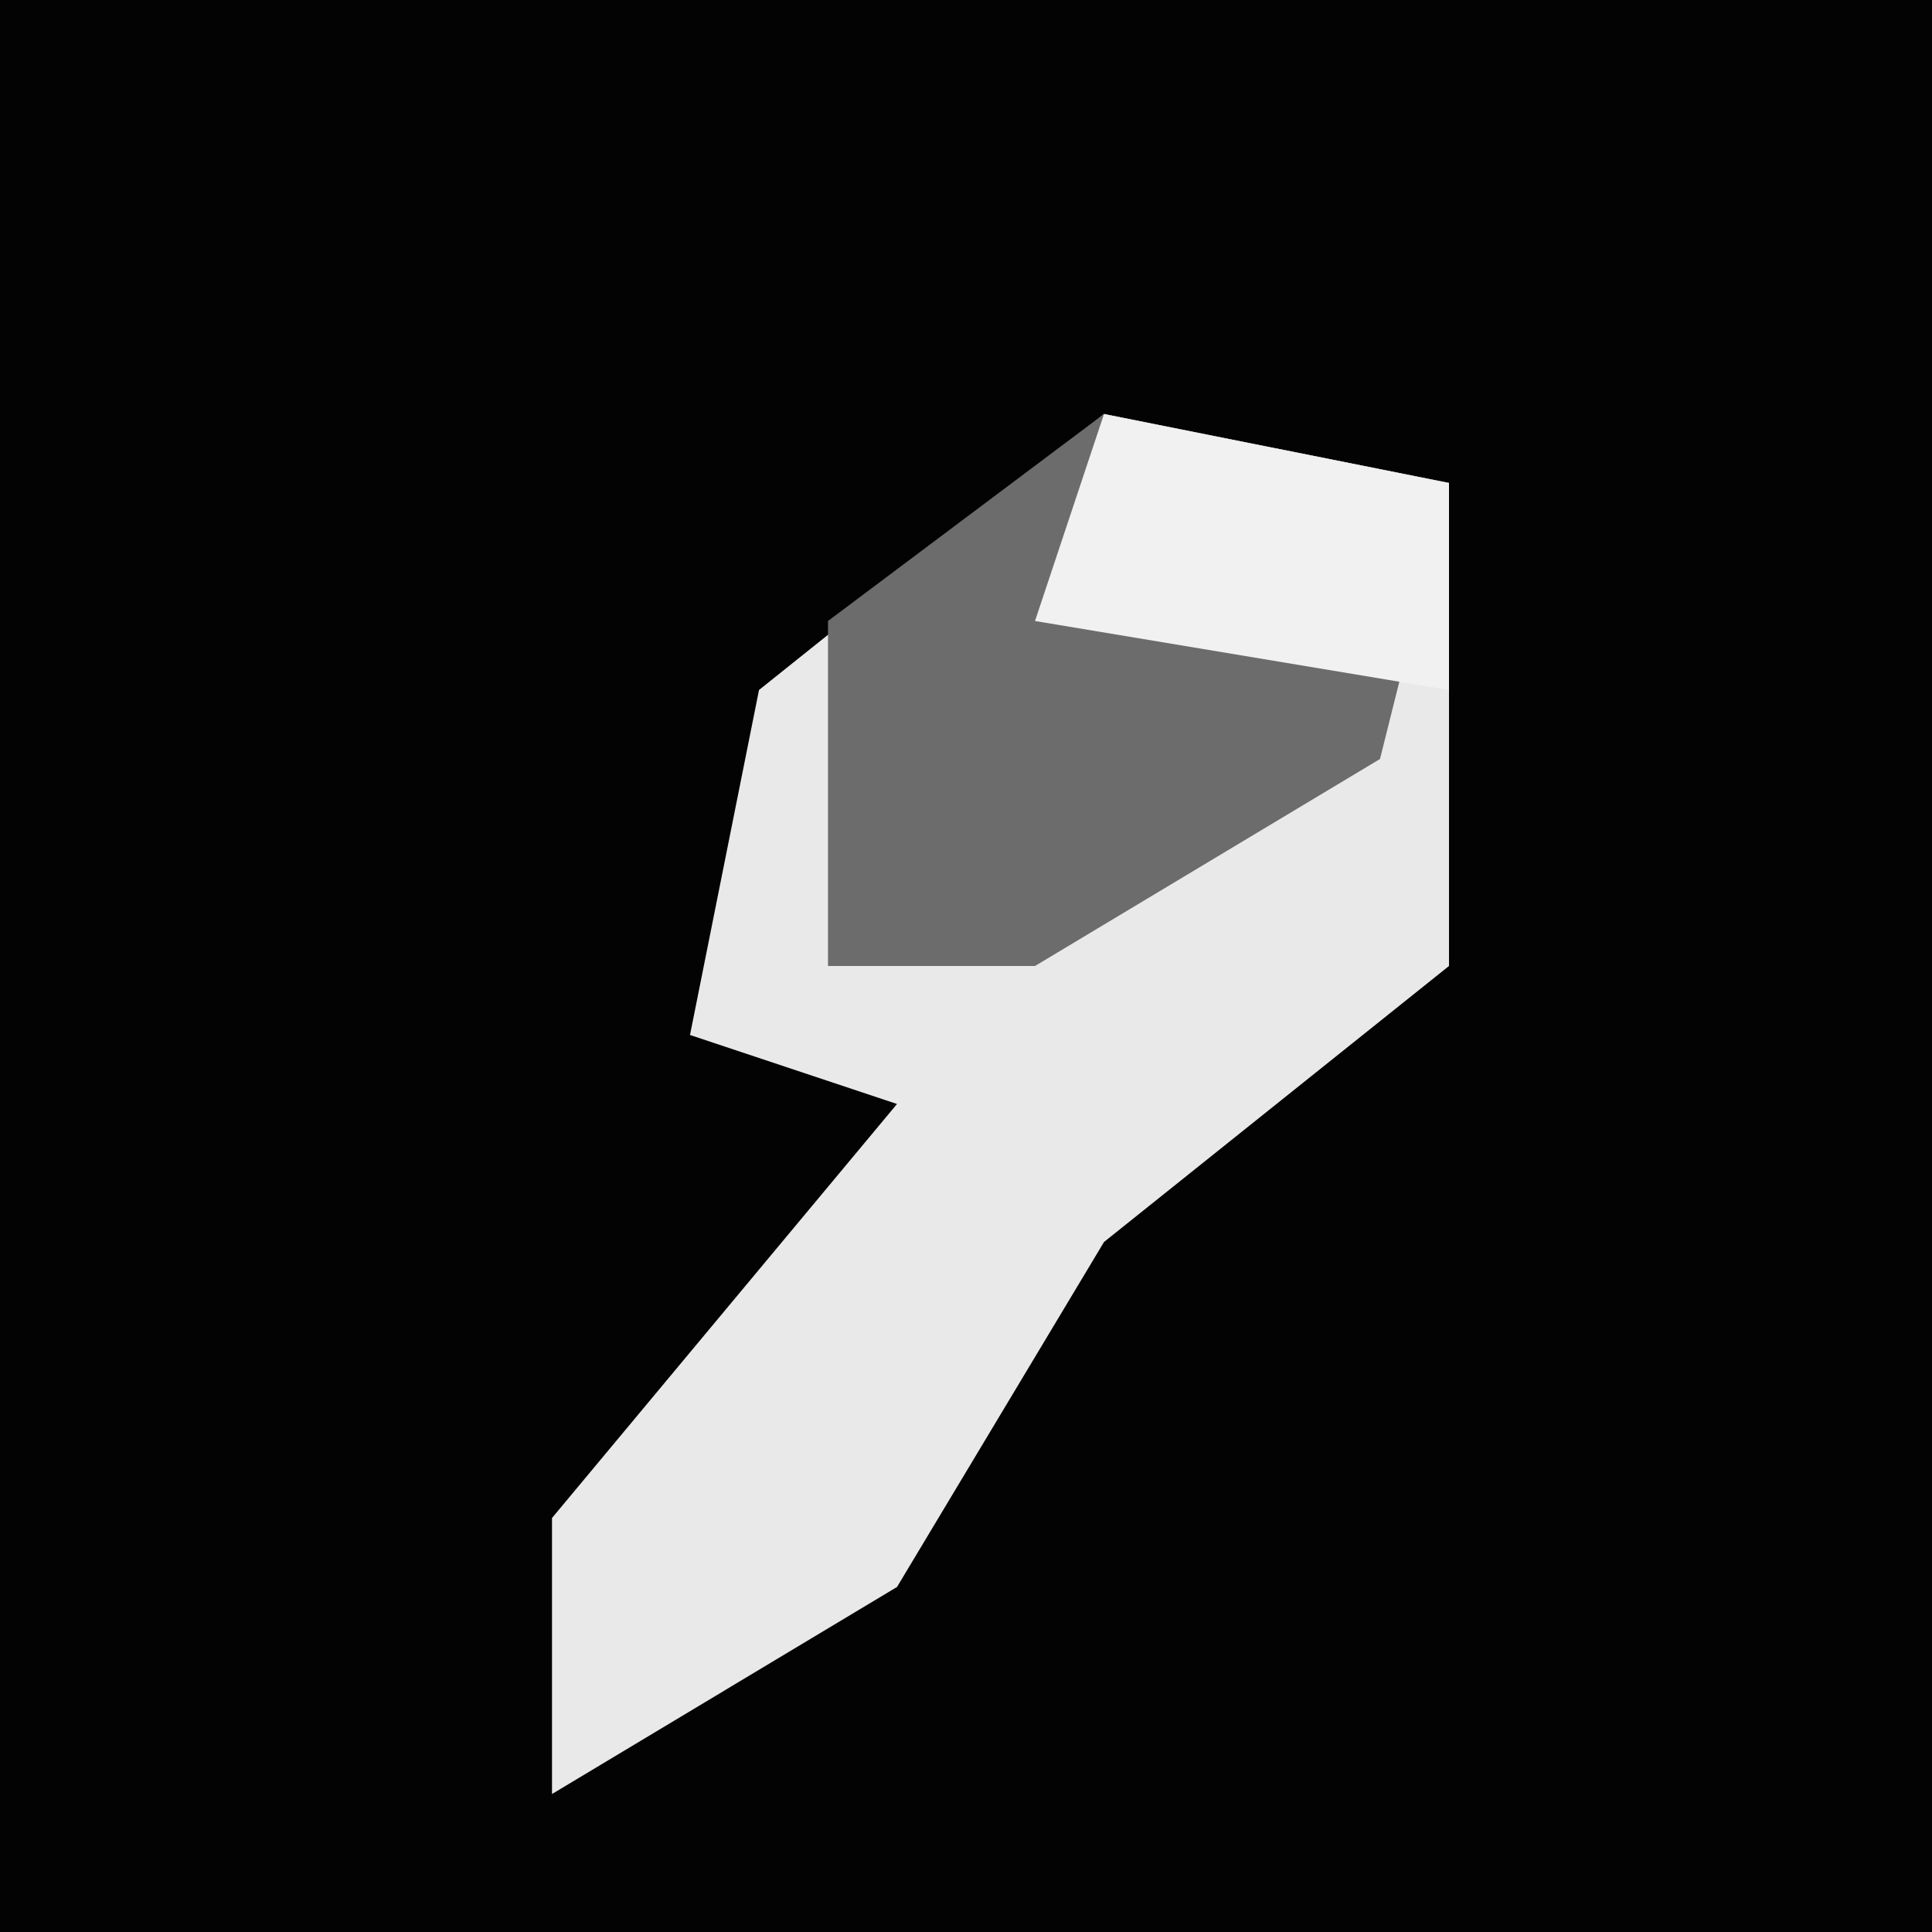 <?xml version="1.0" encoding="UTF-8"?>
<svg version="1.1" xmlns="http://www.w3.org/2000/svg" width="28" height="28">
<path d="M0,0 L28,0 L28,28 L0,28 Z " fill="#030303" transform="translate(0,0)"/>
<path d="M0,0 L5,1 L5,8 L0,12 L-3,17 L-8,20 L-8,16 L-3,10 L-6,9 L-5,4 Z " fill="#E9E9E9" transform="translate(16,6)"/>
<path d="M0,0 L5,1 L4,5 L-1,8 L-4,8 L-4,3 Z " fill="#6C6C6C" transform="translate(16,6)"/>
<path d="M0,0 L5,1 L5,4 L-1,3 Z " fill="#F1F1F1" transform="translate(16,6)"/>
</svg>

